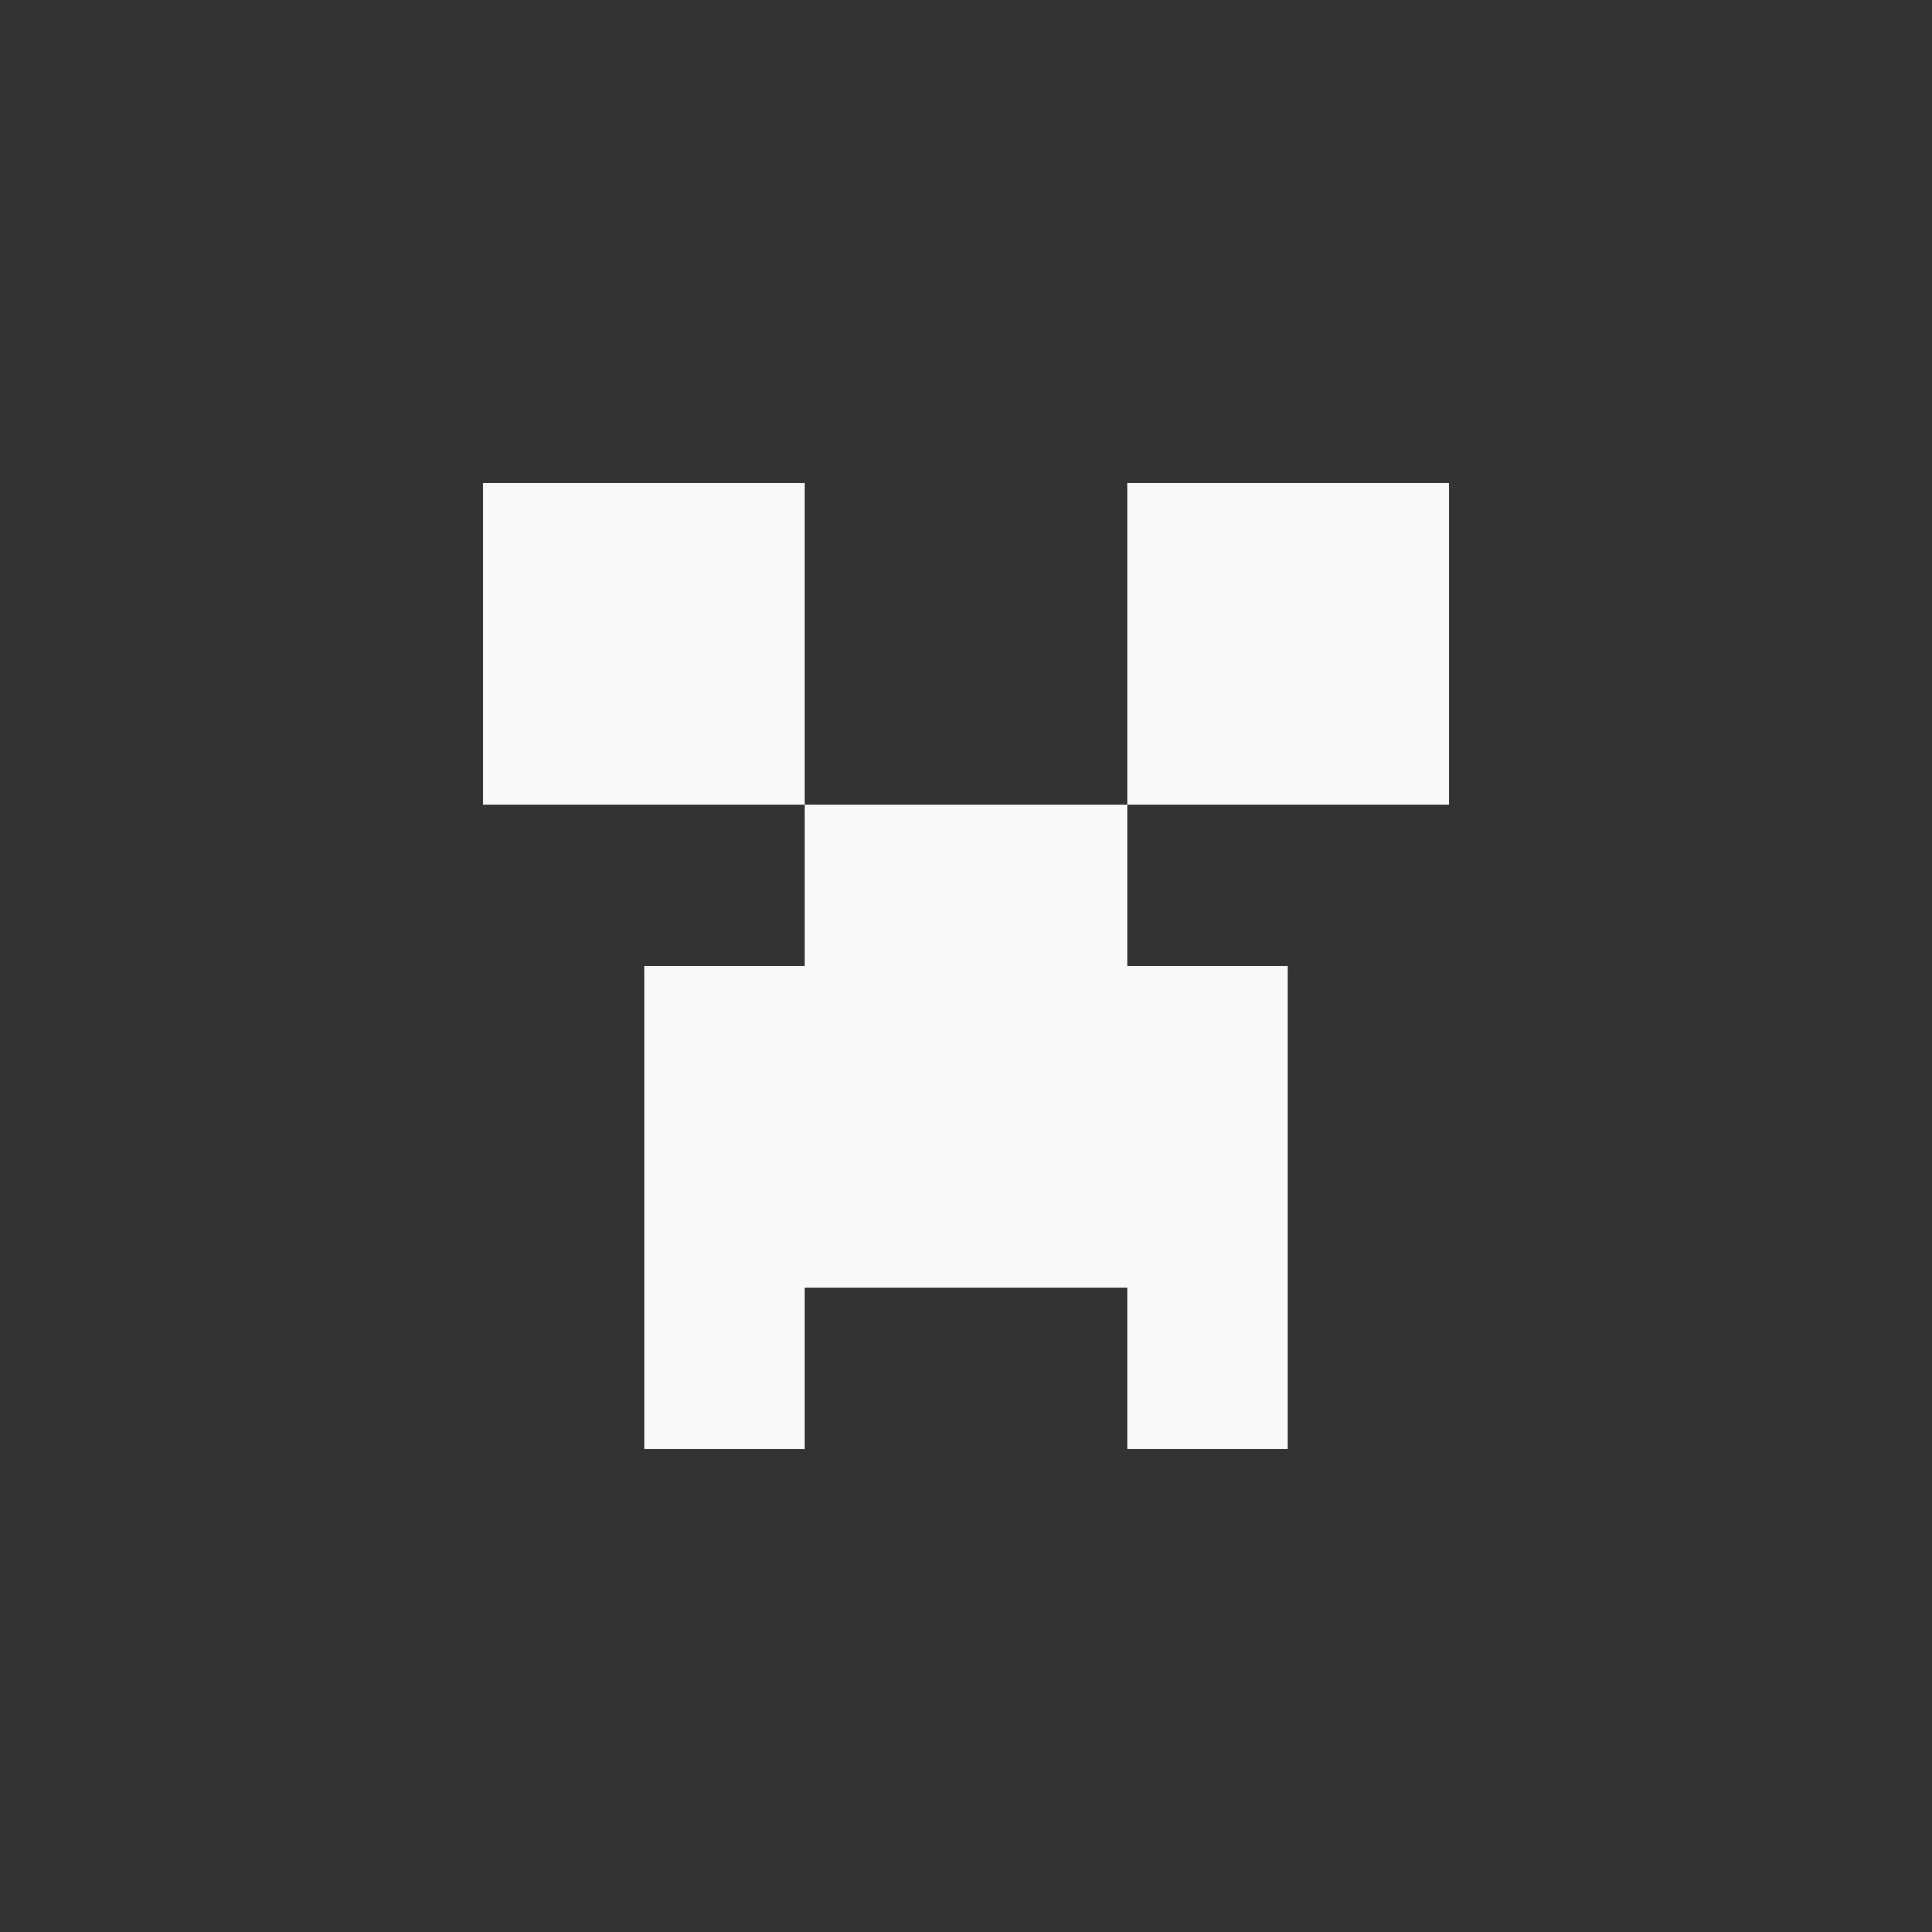 <!-- color: #79be69 --><svg xmlns="http://www.w3.org/2000/svg" viewBox="0 0 48 48"><rect x="0" y="0" width="48" height="48" fill="#333333" stroke="none"/><g><path d="m 12 12 l 0 8 l 8 0 l 0 -8 m 0 8 l 0 4 l -4 0 l 0 12 l 4 0 l 0 -4 l 8 0 l 0 4 l 4 0 l 0 -12 l -4 0 l 0 -4 m 0 0 l 8 0 l 0 -8 l -8 0 m 0 8" fill="#f9f9f9" stroke="none" fill-rule="nonzero" fill-opacity="1"/></g></svg>